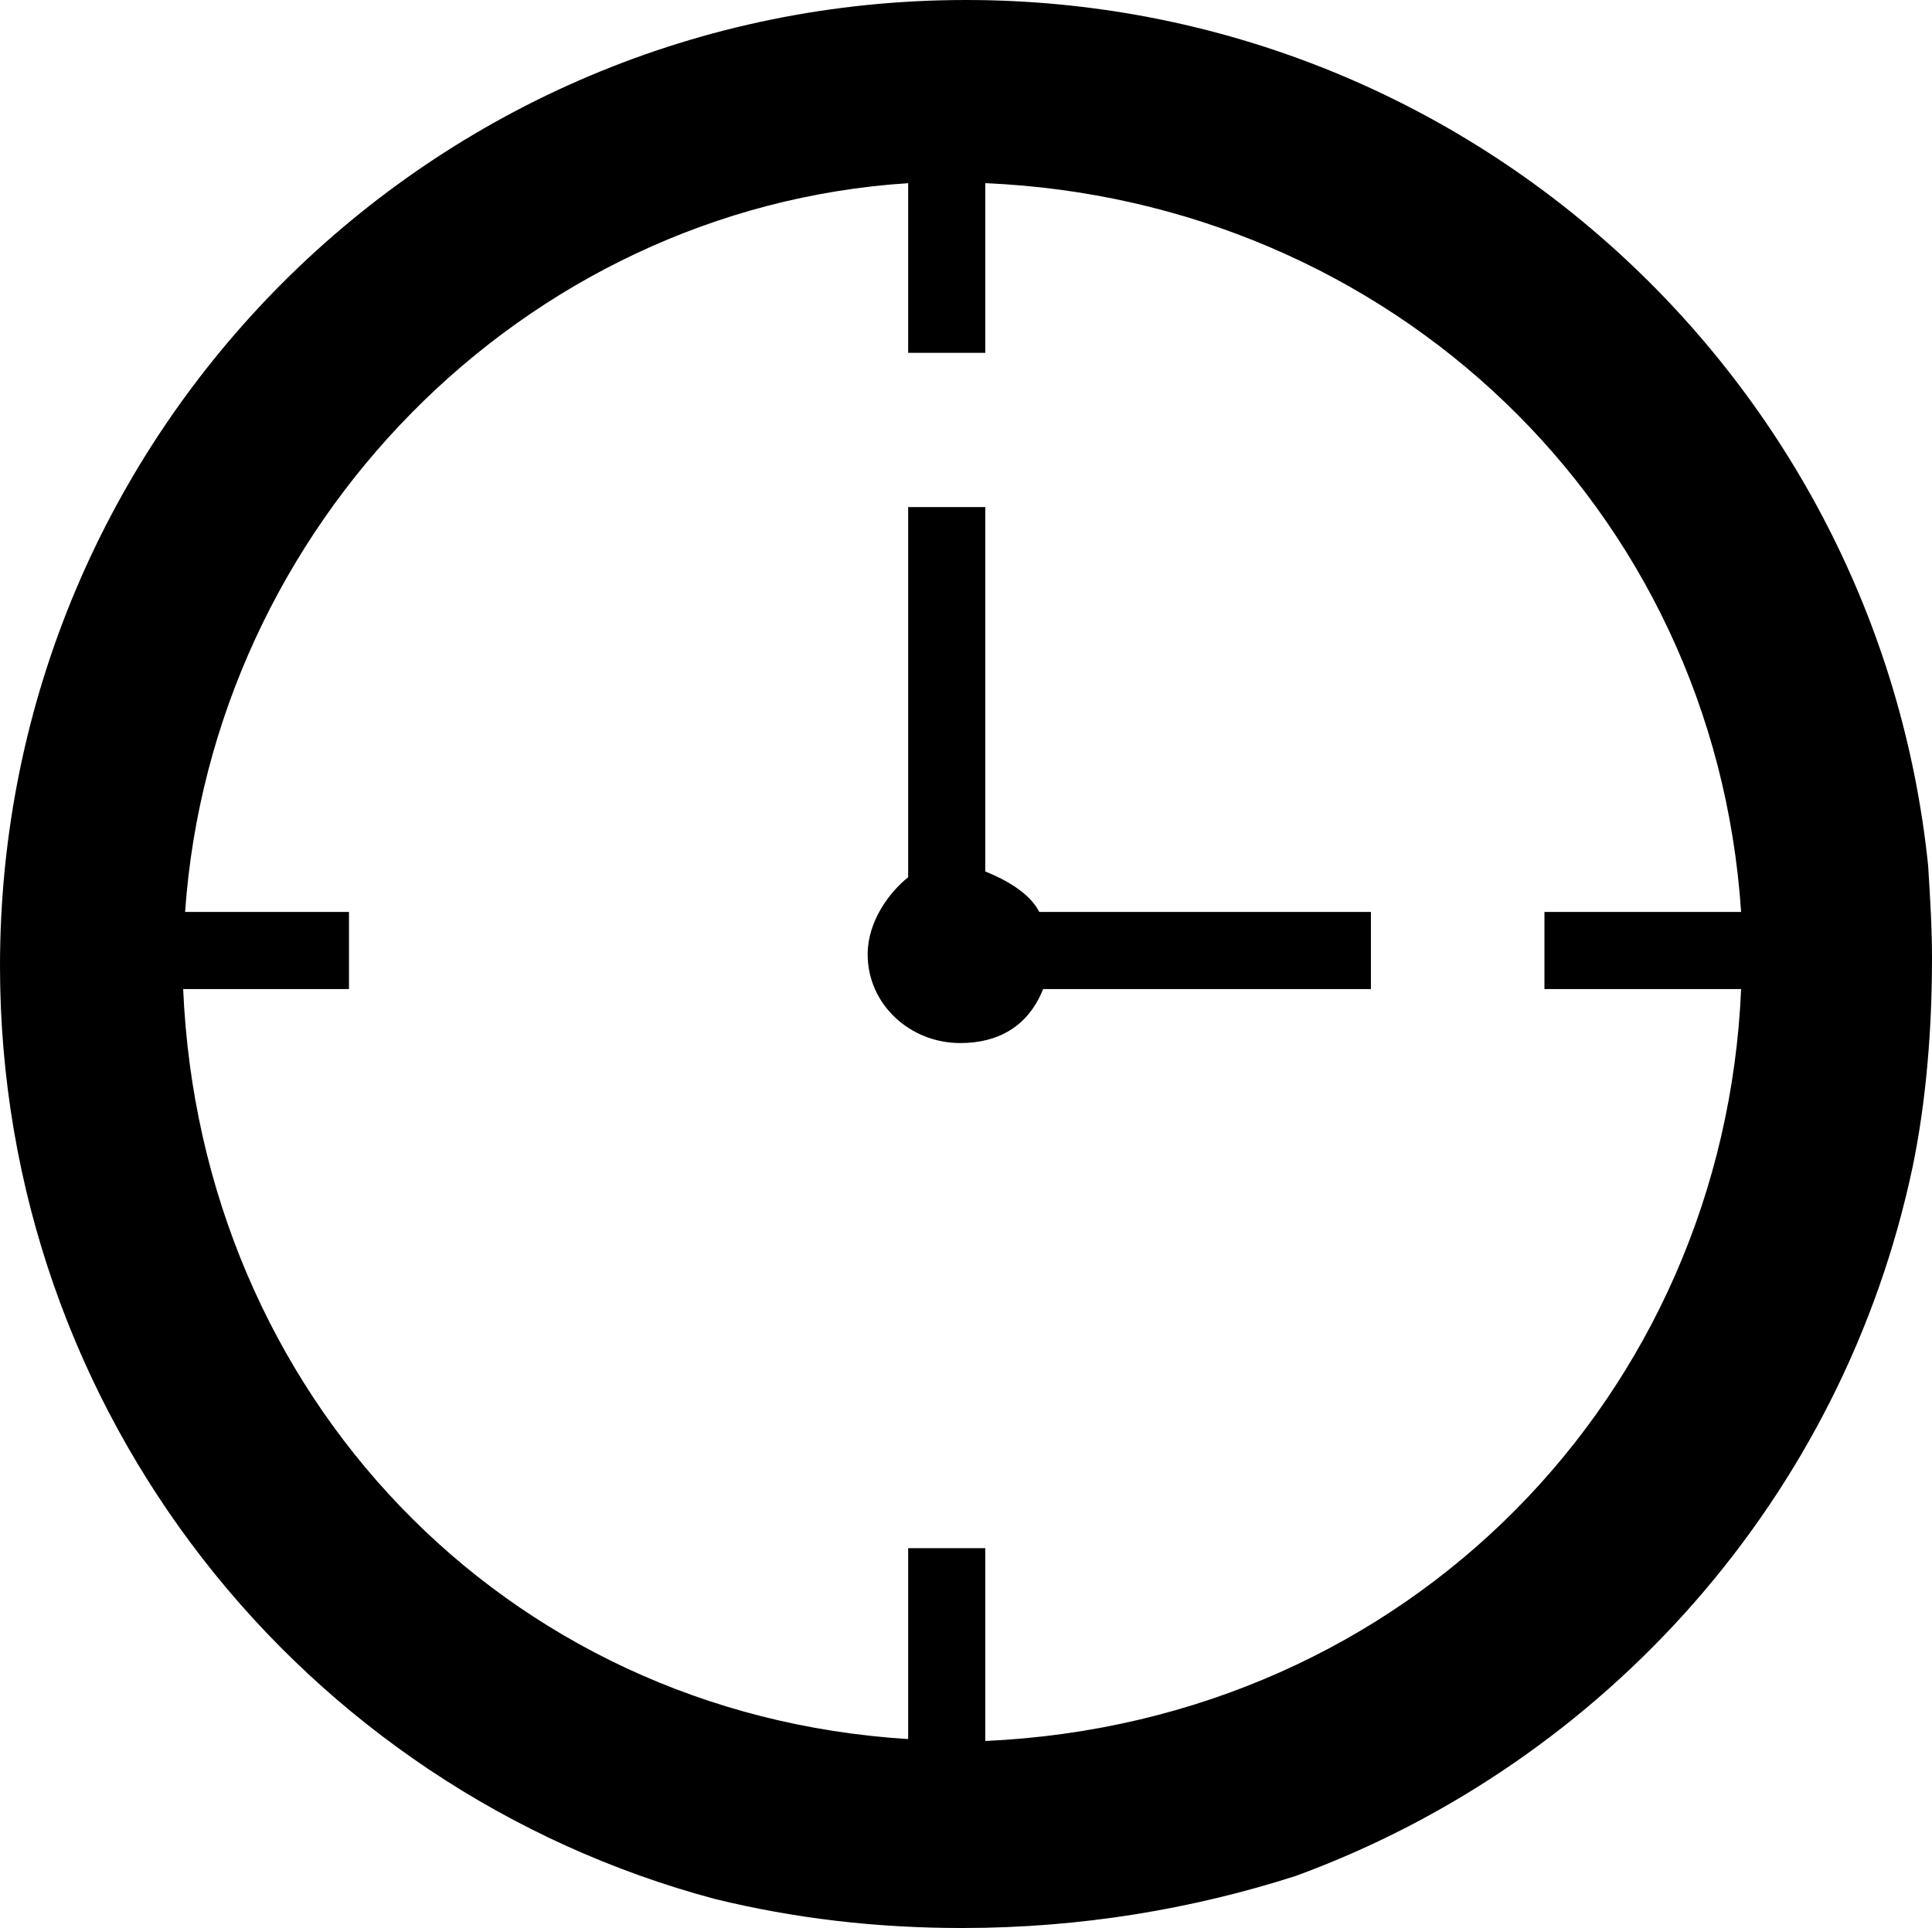 <?xml version="1.0" encoding="utf-8"?>
<!-- Generator: Adobe Illustrator 19.1.0, SVG Export Plug-In . SVG Version: 6.00 Build 0)  -->
<svg version="1.1" id="Ebene_1" xmlns="http://www.w3.org/2000/svg" xmlns:xlink="http://www.w3.org/1999/xlink" x="0px" y="0px"
	 width="100.2px" height="100px" viewBox="0 0 100.2 100" style="enable-background:new 0 0 100.2 100;" xml:space="preserve">
<path d="M51.1,45.2V26.3h-4v19.2c-1,0.8-2.1,2.3-2.1,4c0,2.6,2.2,4.6,4.8,4.6c1.9,0,3.5-0.8,4.3-2.8h17v-4H53.9
	C53.4,46.3,52.1,45.6,51.1,45.2z"/>
<path d="M99.2,60.5c0.7-3.4,1-7.1,1-10.8c0-1.6-0.1-3.2-0.2-4.8C97.4,19.7,76.1,0,50.1,0C22.4,0,0,22.4,0,50.1
	c0,23.2,15.7,42.7,37.1,48.4c4.1,1,8.3,1.5,12.8,1.5c6.2,0,12-1,17.3-2.7C83.3,91.4,95.6,77.6,99.2,60.5z M51.1,90.3v-10h-4v9.9
	c-21-1.3-36.7-17.9-37.6-38.9h8.6v-4H9.6c1.4-20,17.5-36.5,37.5-37.8v8.8h4V9.5c21,0.9,37.8,16.8,39.2,37.8H80.1v4h10.2
	C89.4,72.3,73.1,89.3,51.1,90.3z"/>
</svg>
